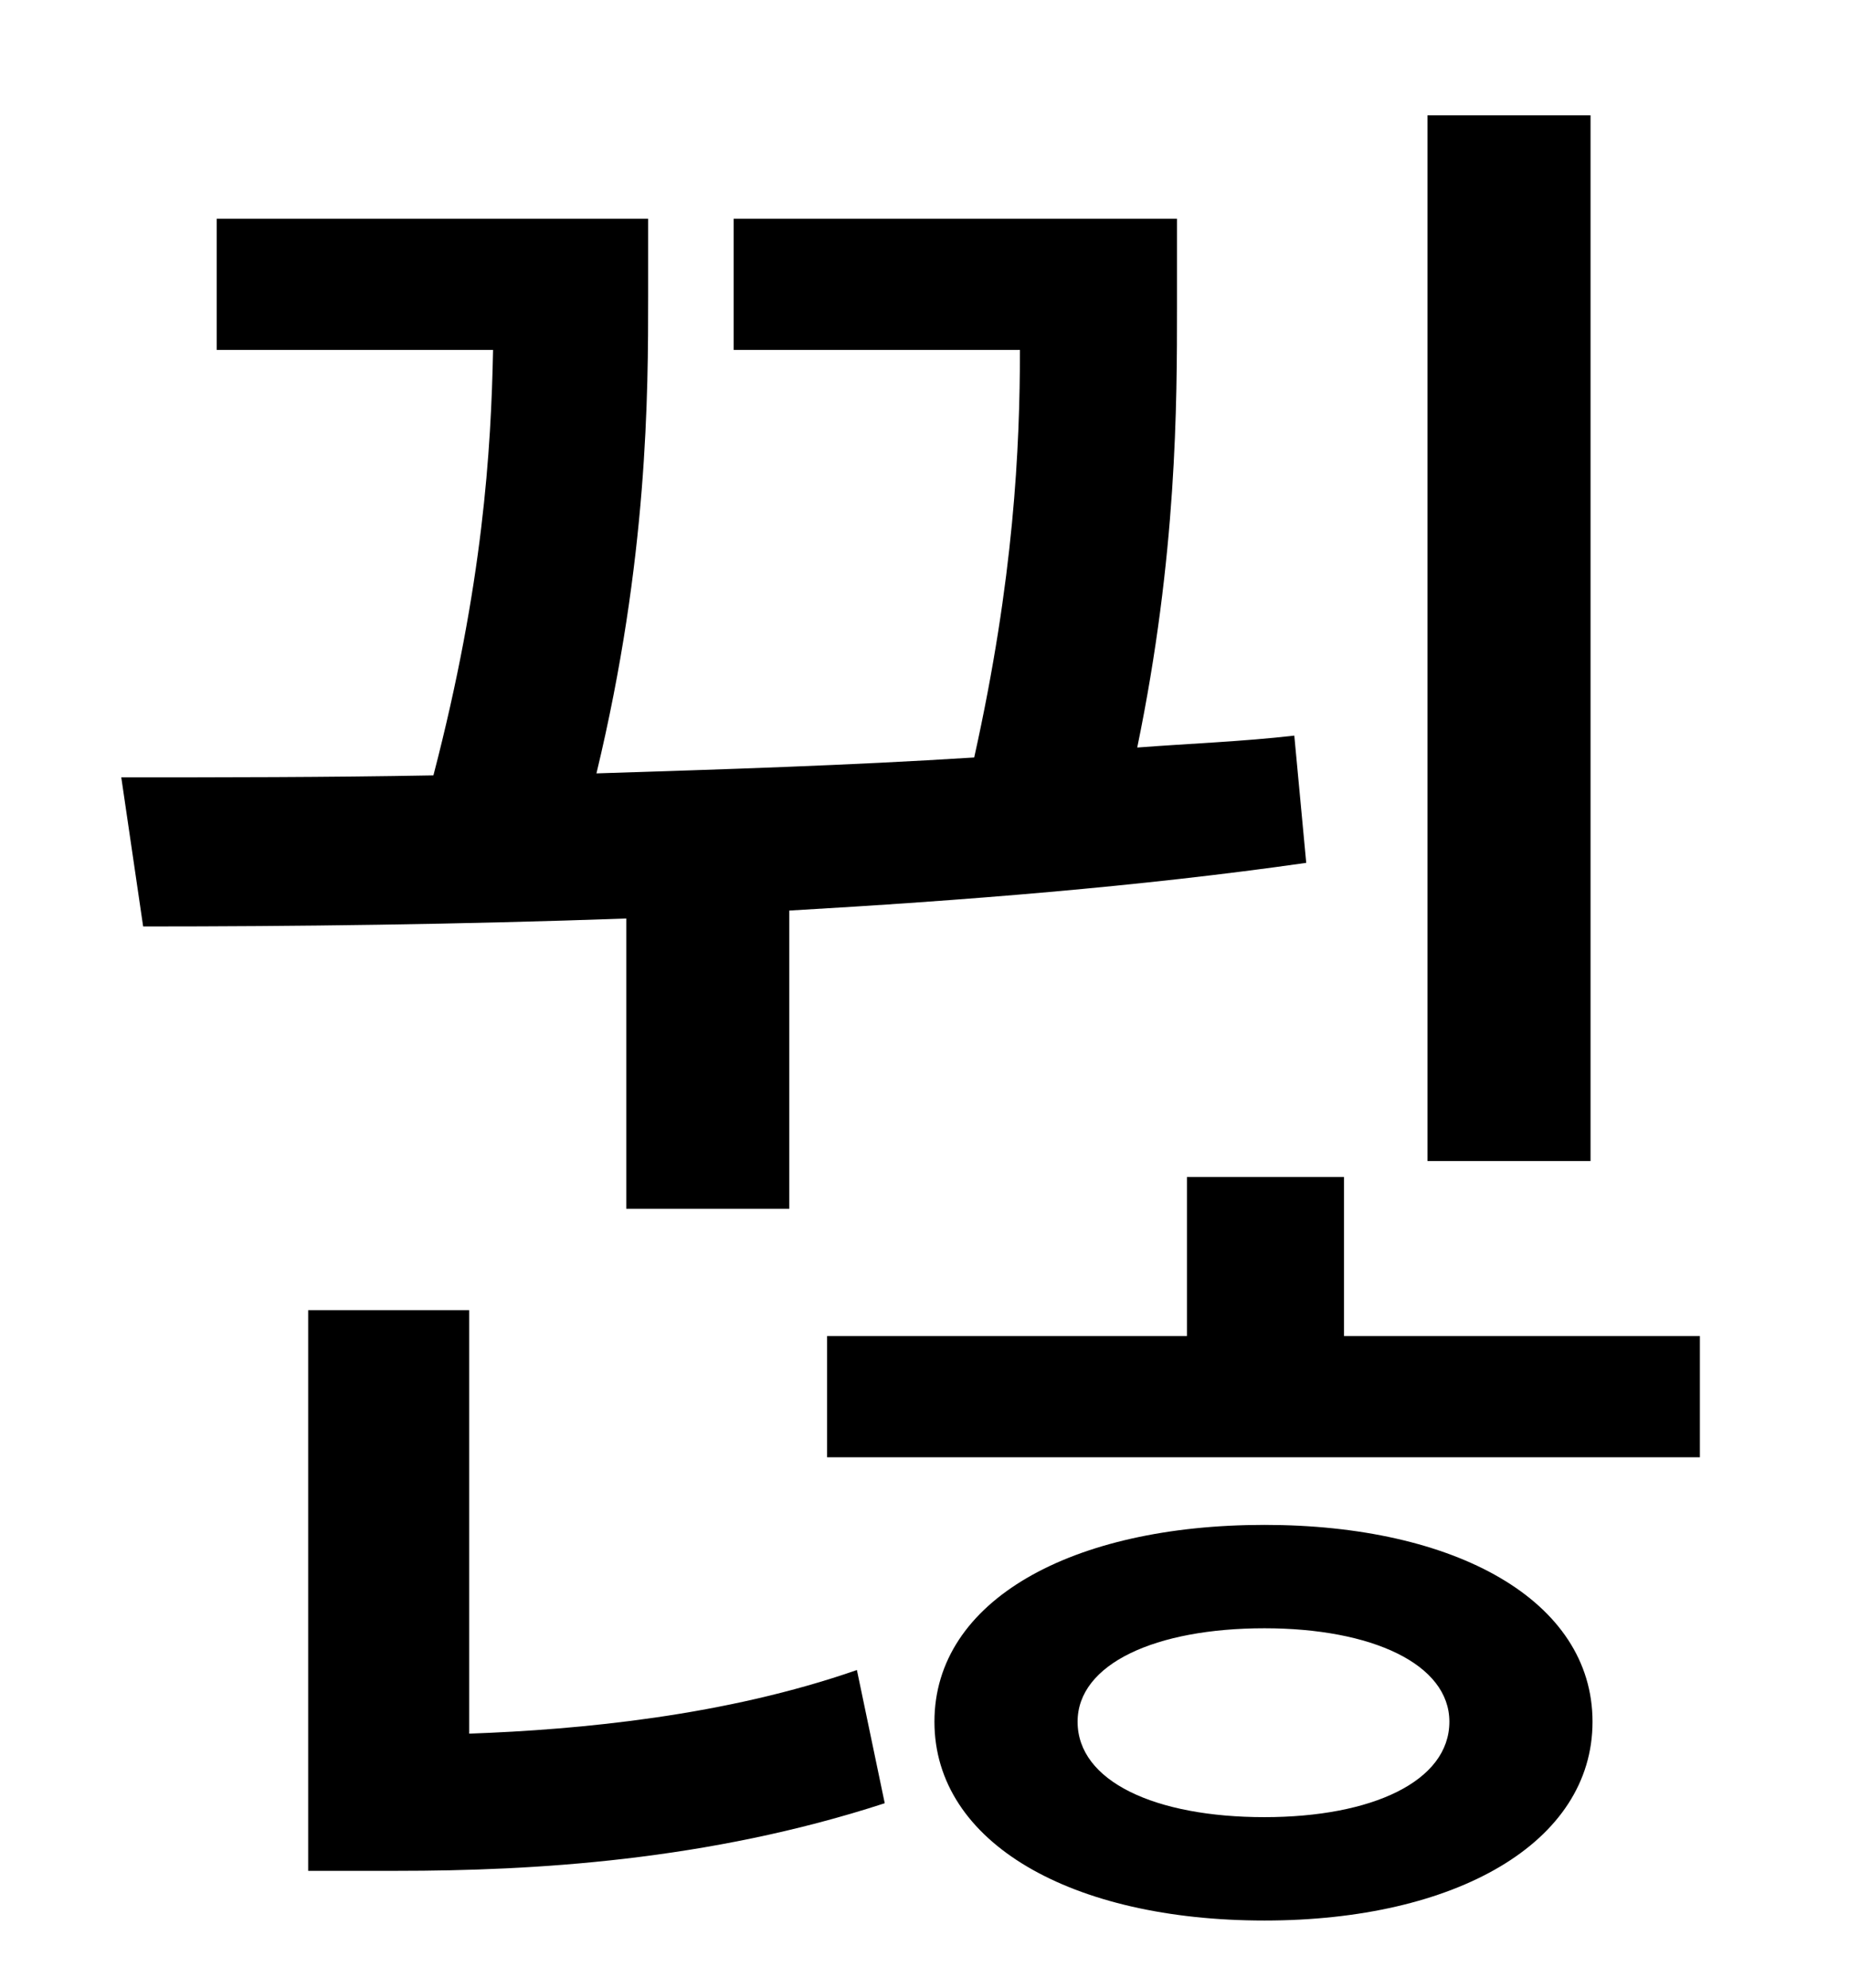 <?xml version="1.0" standalone="no"?>
<!DOCTYPE svg PUBLIC "-//W3C//DTD SVG 1.1//EN" "http://www.w3.org/Graphics/SVG/1.1/DTD/svg11.dtd" >
<svg xmlns="http://www.w3.org/2000/svg" xmlns:xlink="http://www.w3.org/1999/xlink" version="1.1" viewBox="-10 0 930 1000">
   <path fill="currentColor"
d="M790 58v526h-82v-526h82zM305 608v-146c-84 3 -167 4 -243 4l-11 -75c50 0 103 0 157 -1c25 -96 29 -164 30 -214h-139v-66h217v39c0 48 0 132 -26 240c63 -2 127 -4 190 -8c20 -90 23 -156 23 -205h-144v-66h223v44c0 49 0 125 -20 222c26 -2 53 -3 79 -6l6 64
c-84 12 -173 19 -260 24v150h-82zM226 659v213c56 -2 129 -9 195 -32l14 67c-89 29 -177 34 -245 34h-45v-282h81zM626 914c54 0 93 -18 93 -48c0 -29 -39 -47 -93 -47c-55 0 -94 18 -94 47c0 30 39 48 94 48zM626 767c96 0 165 38 165 99s-69 100 -165 100
c-97 0 -166 -39 -166 -100s69 -99 166 -99zM666 672h179v61h-439v-61h181v-80h79v80z" />
</svg>
